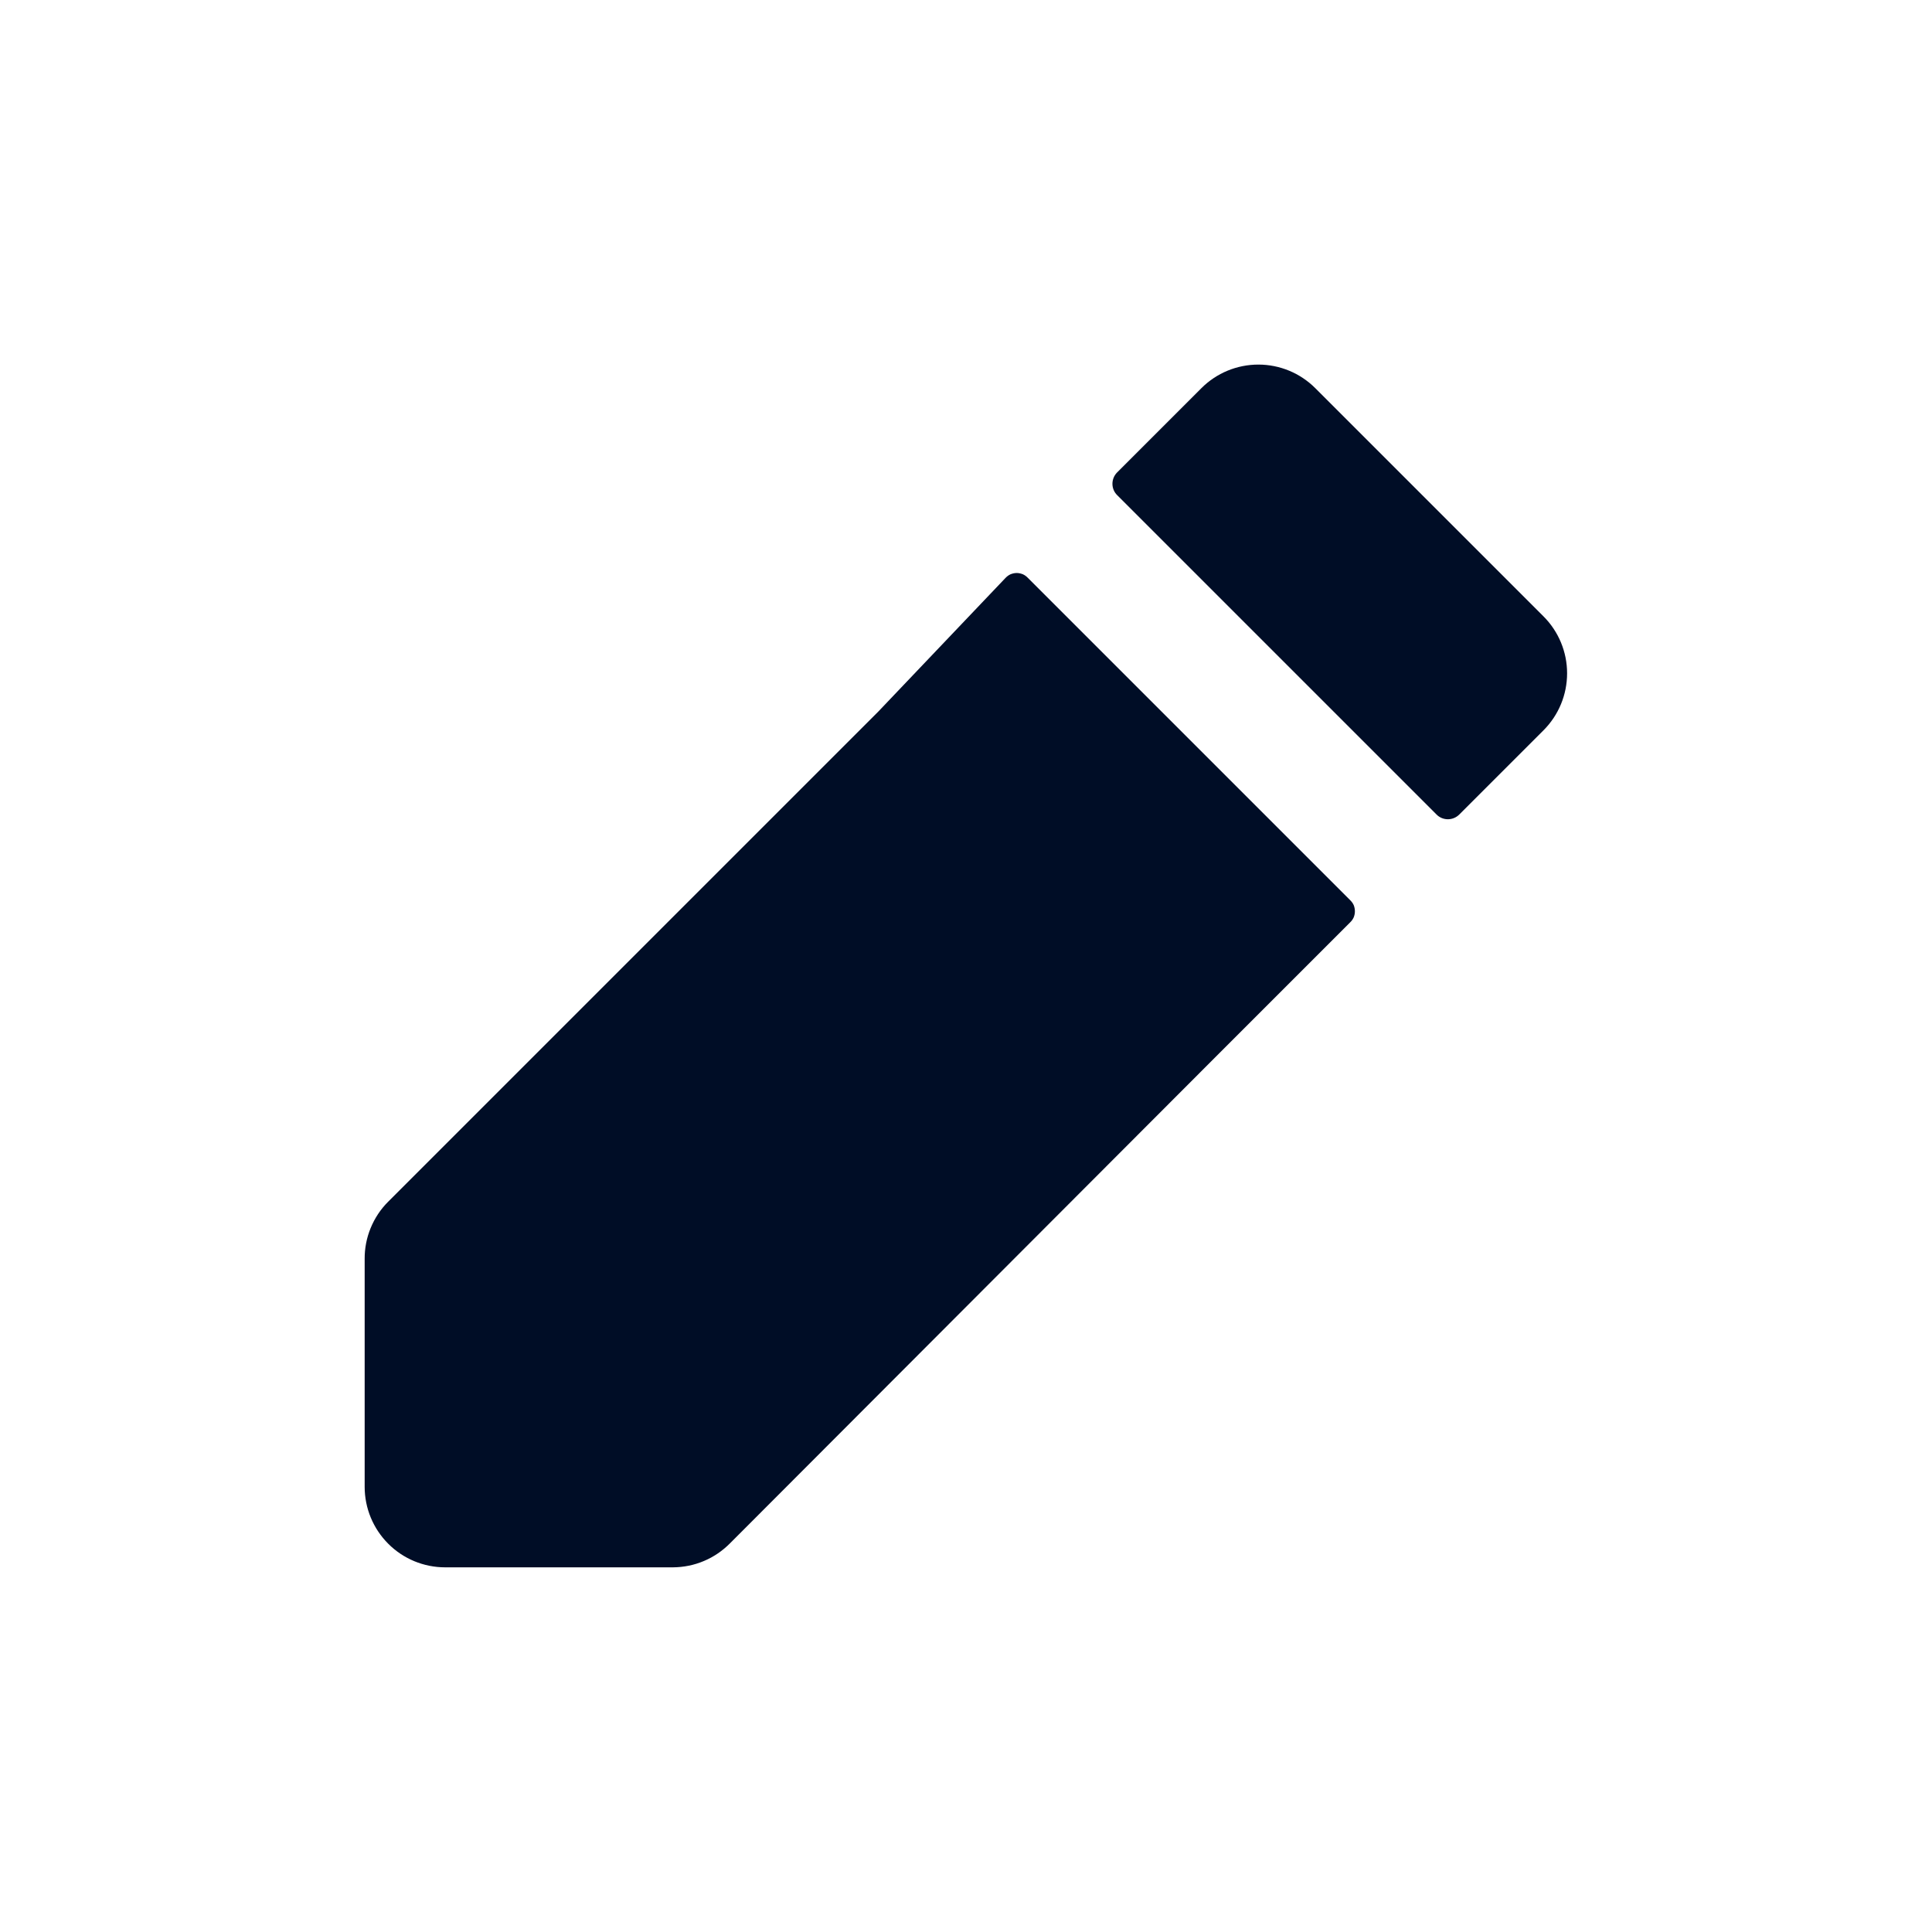 <svg
  width="24"
  height="24"
  viewBox="0 0 24 24"
  fill="none"
  xmlns="http://www.w3.org/2000/svg"
>
  <path
    d="M16.346 4.829L19.174 7.657C19.362 7.845 19.467 8.099 19.467 8.364C19.467 8.63 19.362 8.884 19.174 9.072L18.128 10.118C18.09 10.156 18.039 10.177 17.986 10.177C17.933 10.177 17.882 10.156 17.845 10.118L13.878 6.151C13.84 6.114 13.819 6.063 13.819 6.01C13.819 5.957 13.84 5.906 13.878 5.868L14.924 4.822C15.112 4.634 15.366 4.529 15.632 4.529C15.897 4.529 16.151 4.634 16.339 4.822L16.346 4.829Z"
    fill="#000D26"
  />
  <path
    d="M16.77 11.18L12.77 7.18C12.752 7.161 12.731 7.145 12.707 7.134C12.682 7.124 12.656 7.118 12.63 7.118C12.604 7.118 12.578 7.124 12.553 7.134C12.529 7.145 12.508 7.161 12.49 7.18L10.91 8.84L4.82 14.93C4.727 15.023 4.654 15.134 4.604 15.256C4.554 15.378 4.529 15.508 4.53 15.64V18.47C4.53 18.735 4.635 18.989 4.823 19.177C5.01 19.365 5.265 19.47 5.53 19.47H8.36C8.492 19.469 8.623 19.443 8.745 19.391C8.867 19.34 8.977 19.264 9.07 19.17L15.15 13.08L16.77 11.46C16.789 11.442 16.805 11.421 16.816 11.396C16.826 11.372 16.831 11.346 16.831 11.32C16.831 11.294 16.826 11.268 16.816 11.243C16.805 11.219 16.789 11.198 16.77 11.18Z"
    fill="#000D26"
  />
</svg>
